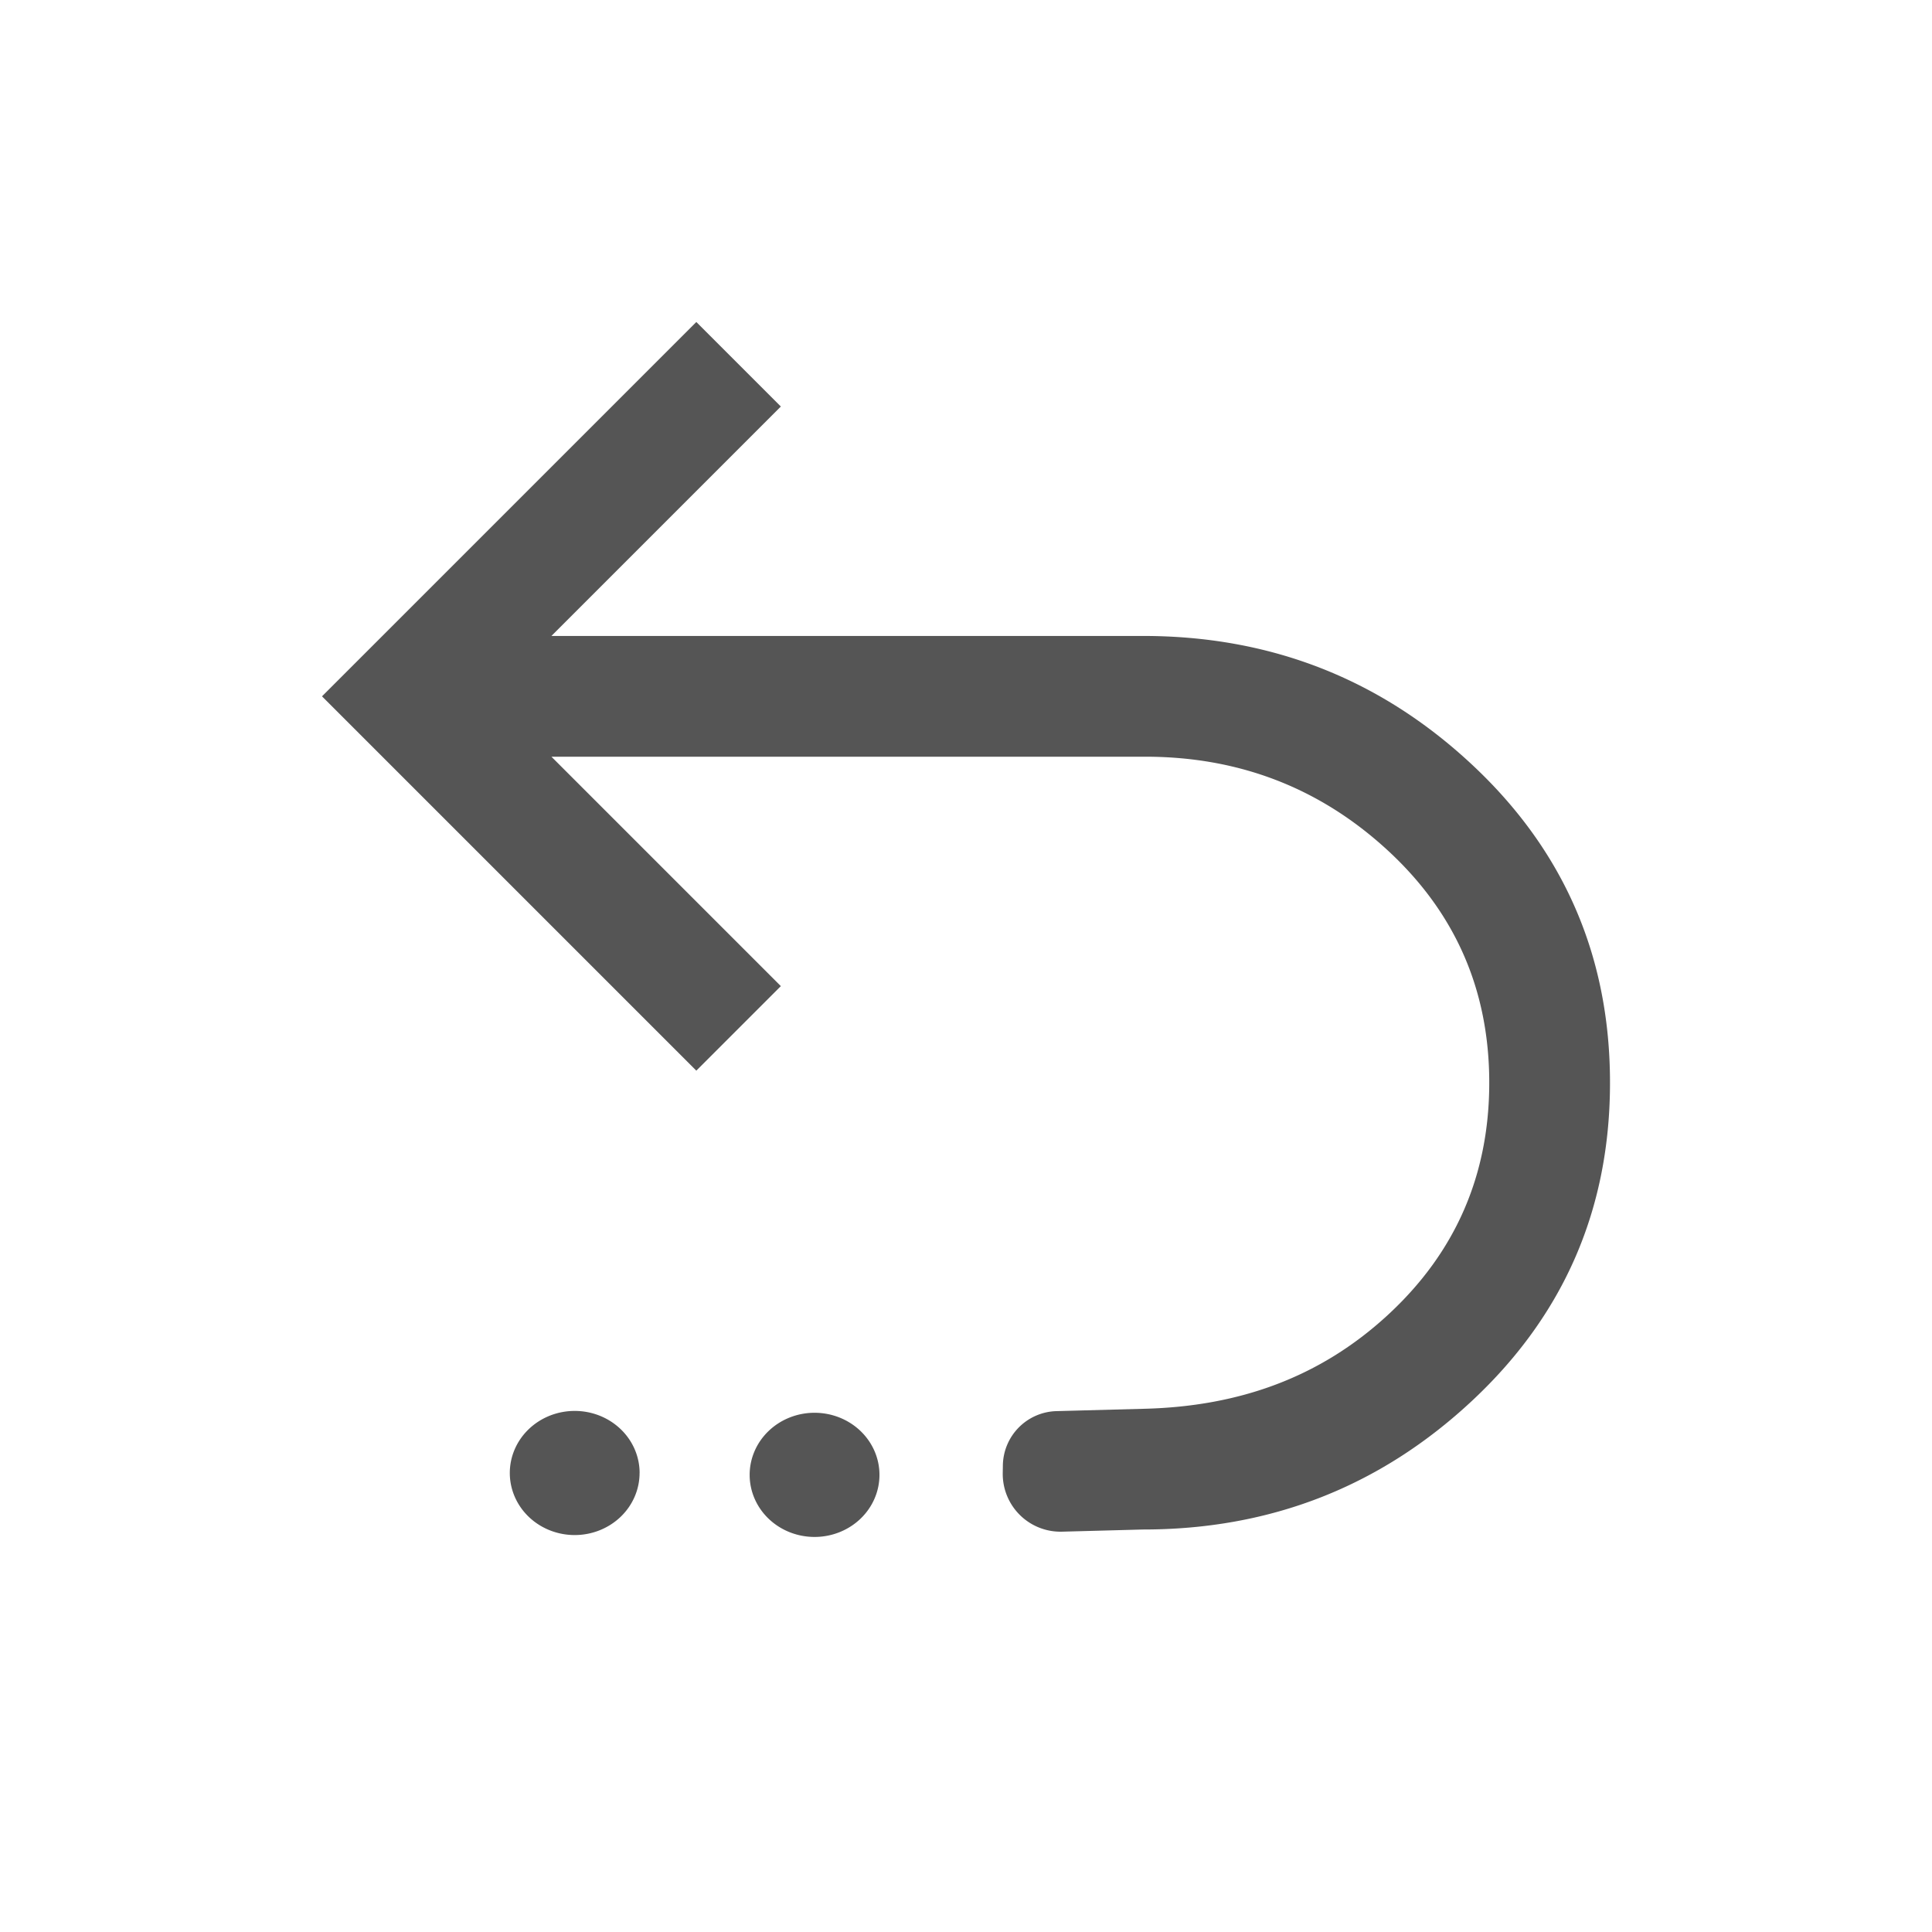 <svg xmlns="http://www.w3.org/2000/svg" fill="#555" viewBox="0 0 48 48" height="48" width="48">
  <path d="m24.913 36.597.003-.191a1.369 1.369 134.684 0 1 1.332-1.347L28.45 35c2.333-.062 4.342-.775 6.025-2.325C36.158 31.125 37 29.2 37 26.9c0-2.3-.842-4.225-2.525-5.775-1.683-1.55-3.692-2.325-6.025-2.325H13.7l5.7 5.7-2.1 2.1L8 17.3 17.3 8l2.1 2.1-5.7 5.7h14.7c3.167 0 5.892 1.067 8.175 3.2C38.858 21.133 40 23.767 40 26.9s-1.142 5.767-3.425 7.9S31.567 38 28.4 38l-2.014.054a1.435 1.435 44.684 0 1-1.473-1.457z"/>
  <path style="fill-rule:evenodd" d="M15.89 36.596a1.612 1.542 0 0 1-1.612 1.542 1.612 1.542 0 0 1-1.612-1.542 1.612 1.542 0 0 1 1.612-1.542 1.612 1.542 0 0 1 1.613 1.542zM21.85 36.643a1.612 1.542 0 0 1-1.612 1.542 1.612 1.542 0 0 1-1.613-1.542 1.612 1.542 0 0 1 1.613-1.543 1.612 1.542 0 0 1 1.612 1.543z"/>
</svg>
